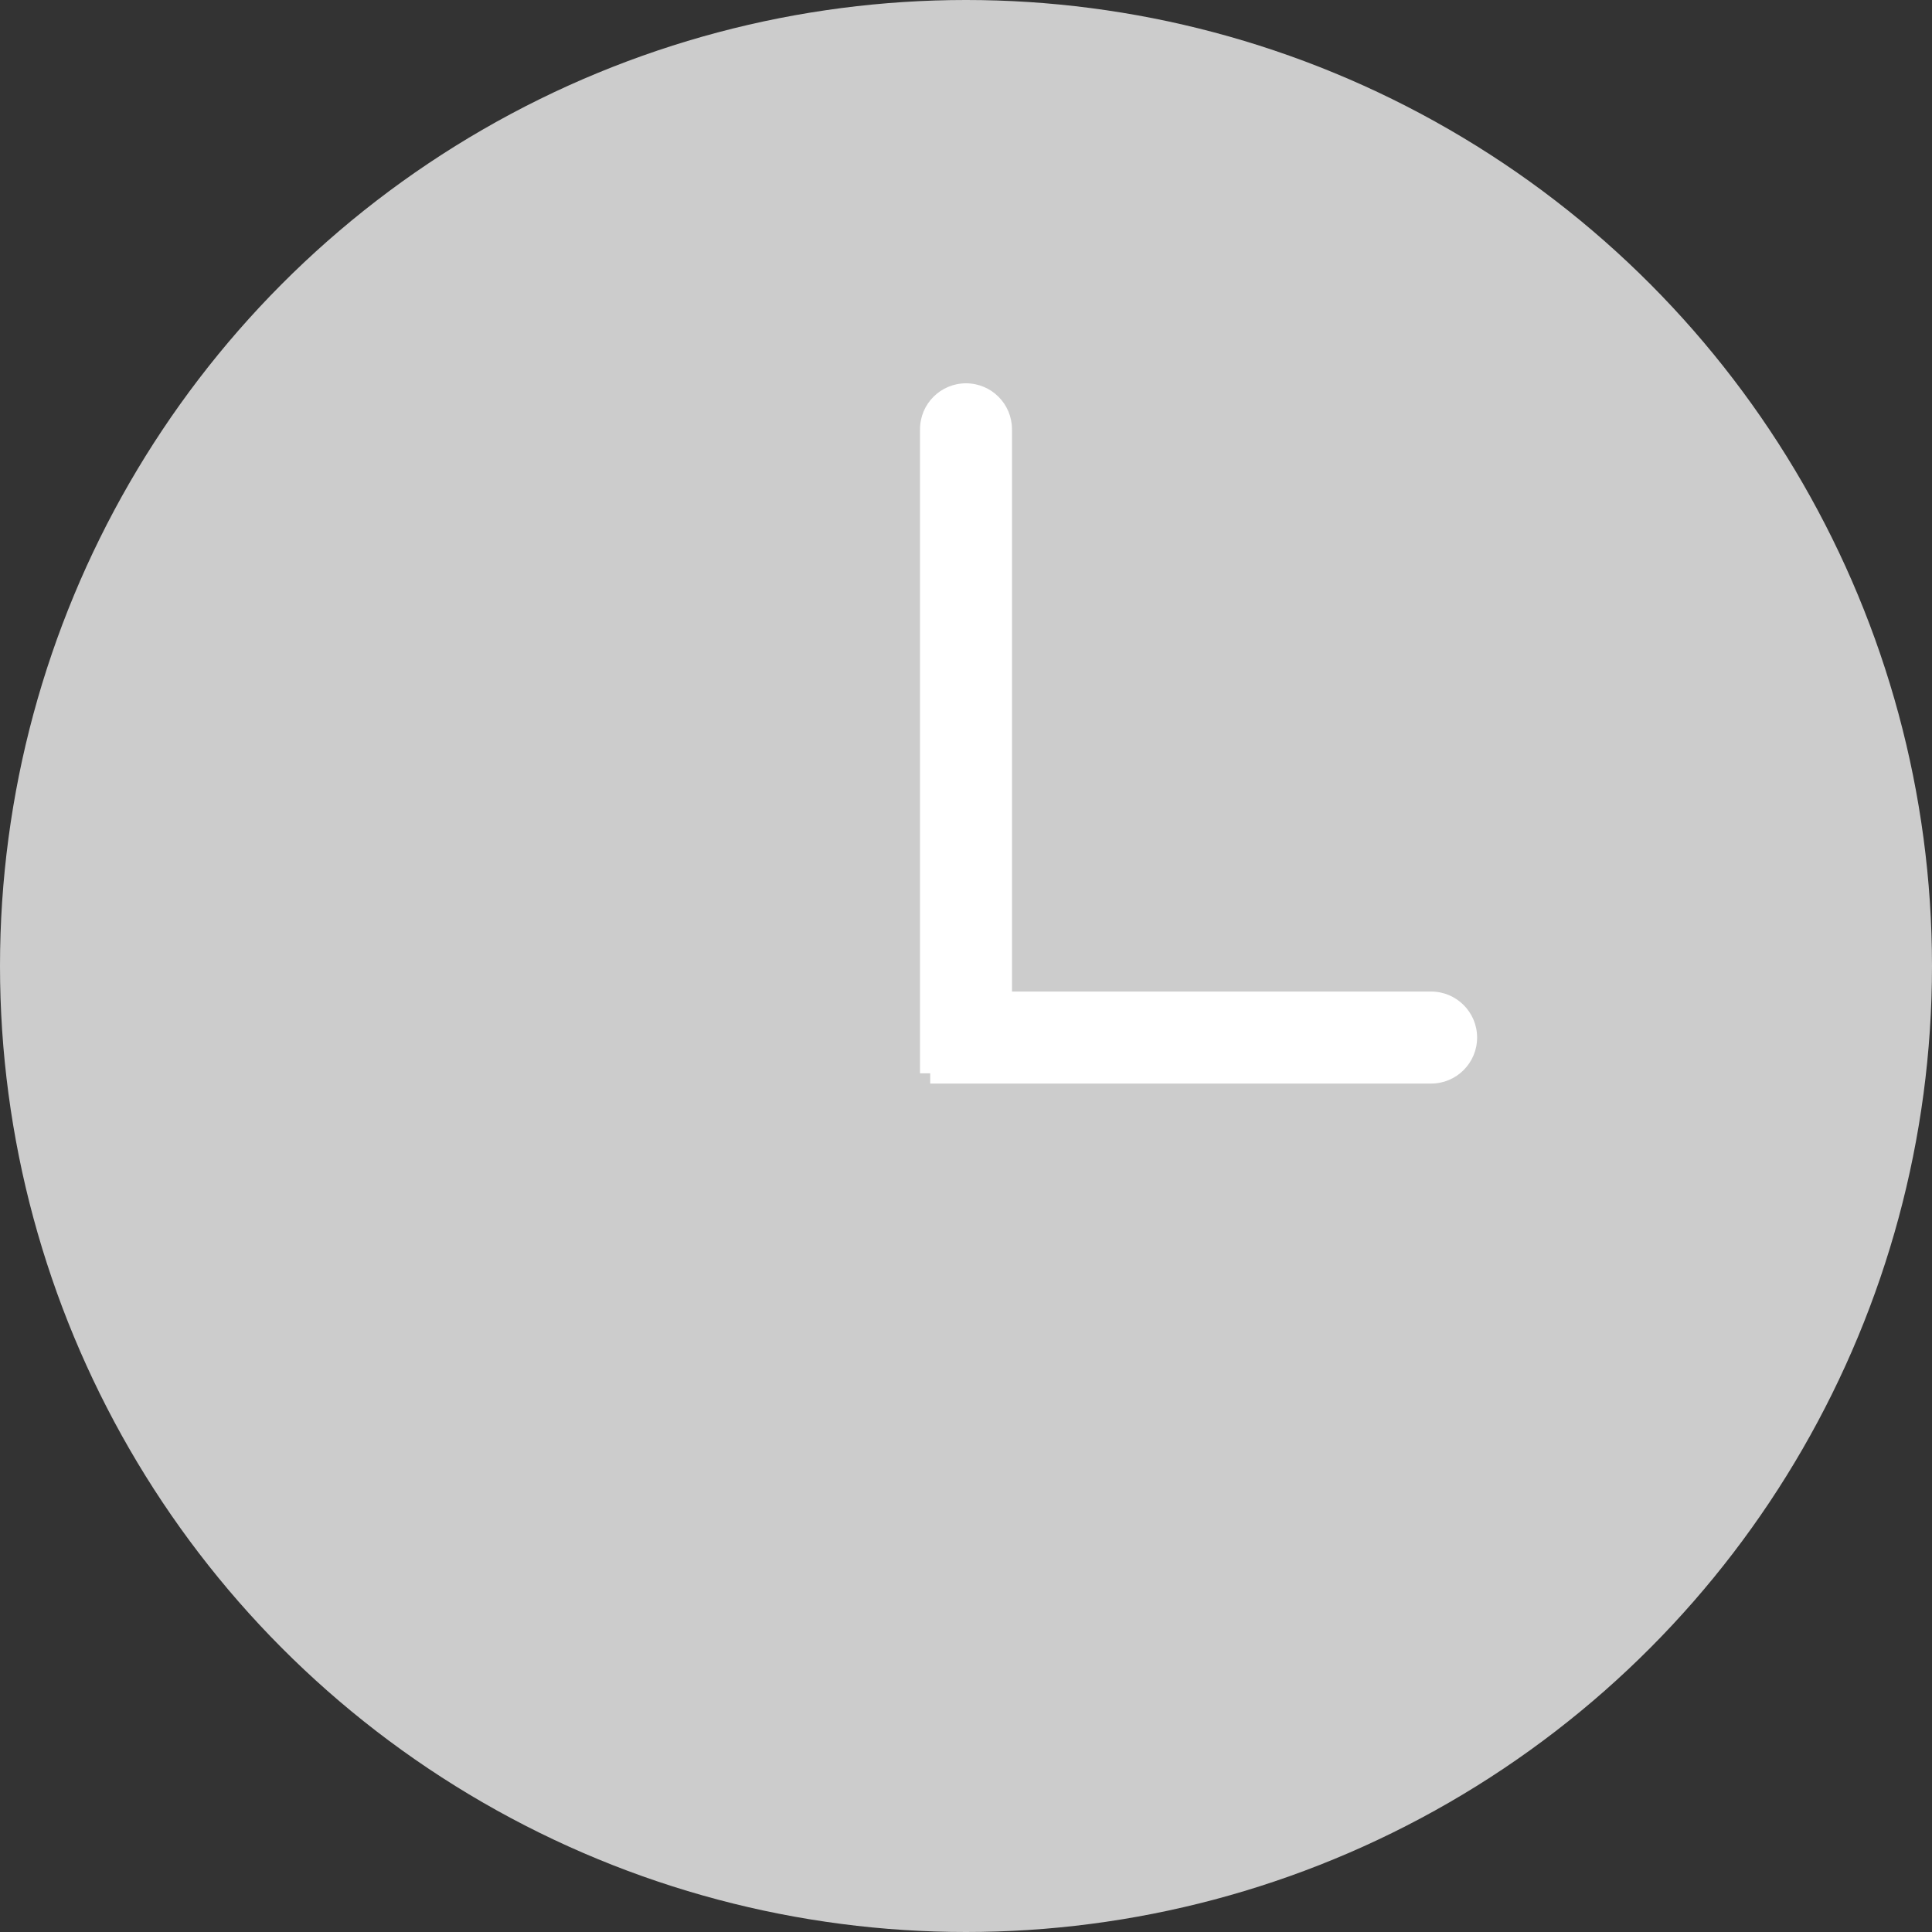 <svg width="40" height="40" viewBox="0 0 40 40" fill="none" xmlns="http://www.w3.org/2000/svg">
<rect x="0" y="0" width="40" height="40" fill="#333333" stroke="none"/>
<g id="Frame 1707482327">
<circle id="Ellipse 621" cx="20" cy="20" r="20" fill="#CCCCCC"/>
<path id="Line 52" d="M29.63 22.434C30.156 22.434 30.582 22.007 30.582 21.481C30.582 20.956 30.156 20.529 29.63 20.529V22.434ZM19.259 22.434H29.63V20.529H19.259V22.434Z" fill="white"/>
<path id="Line 53" d="M20.952 8.888C20.952 8.362 20.526 7.936 20 7.936C19.474 7.936 19.048 8.362 19.048 8.888L20.952 8.888ZM20.952 22.222L20.952 8.888L19.048 8.888L19.048 22.222L20.952 22.222Z" fill="white"/>
</g>
</svg>
